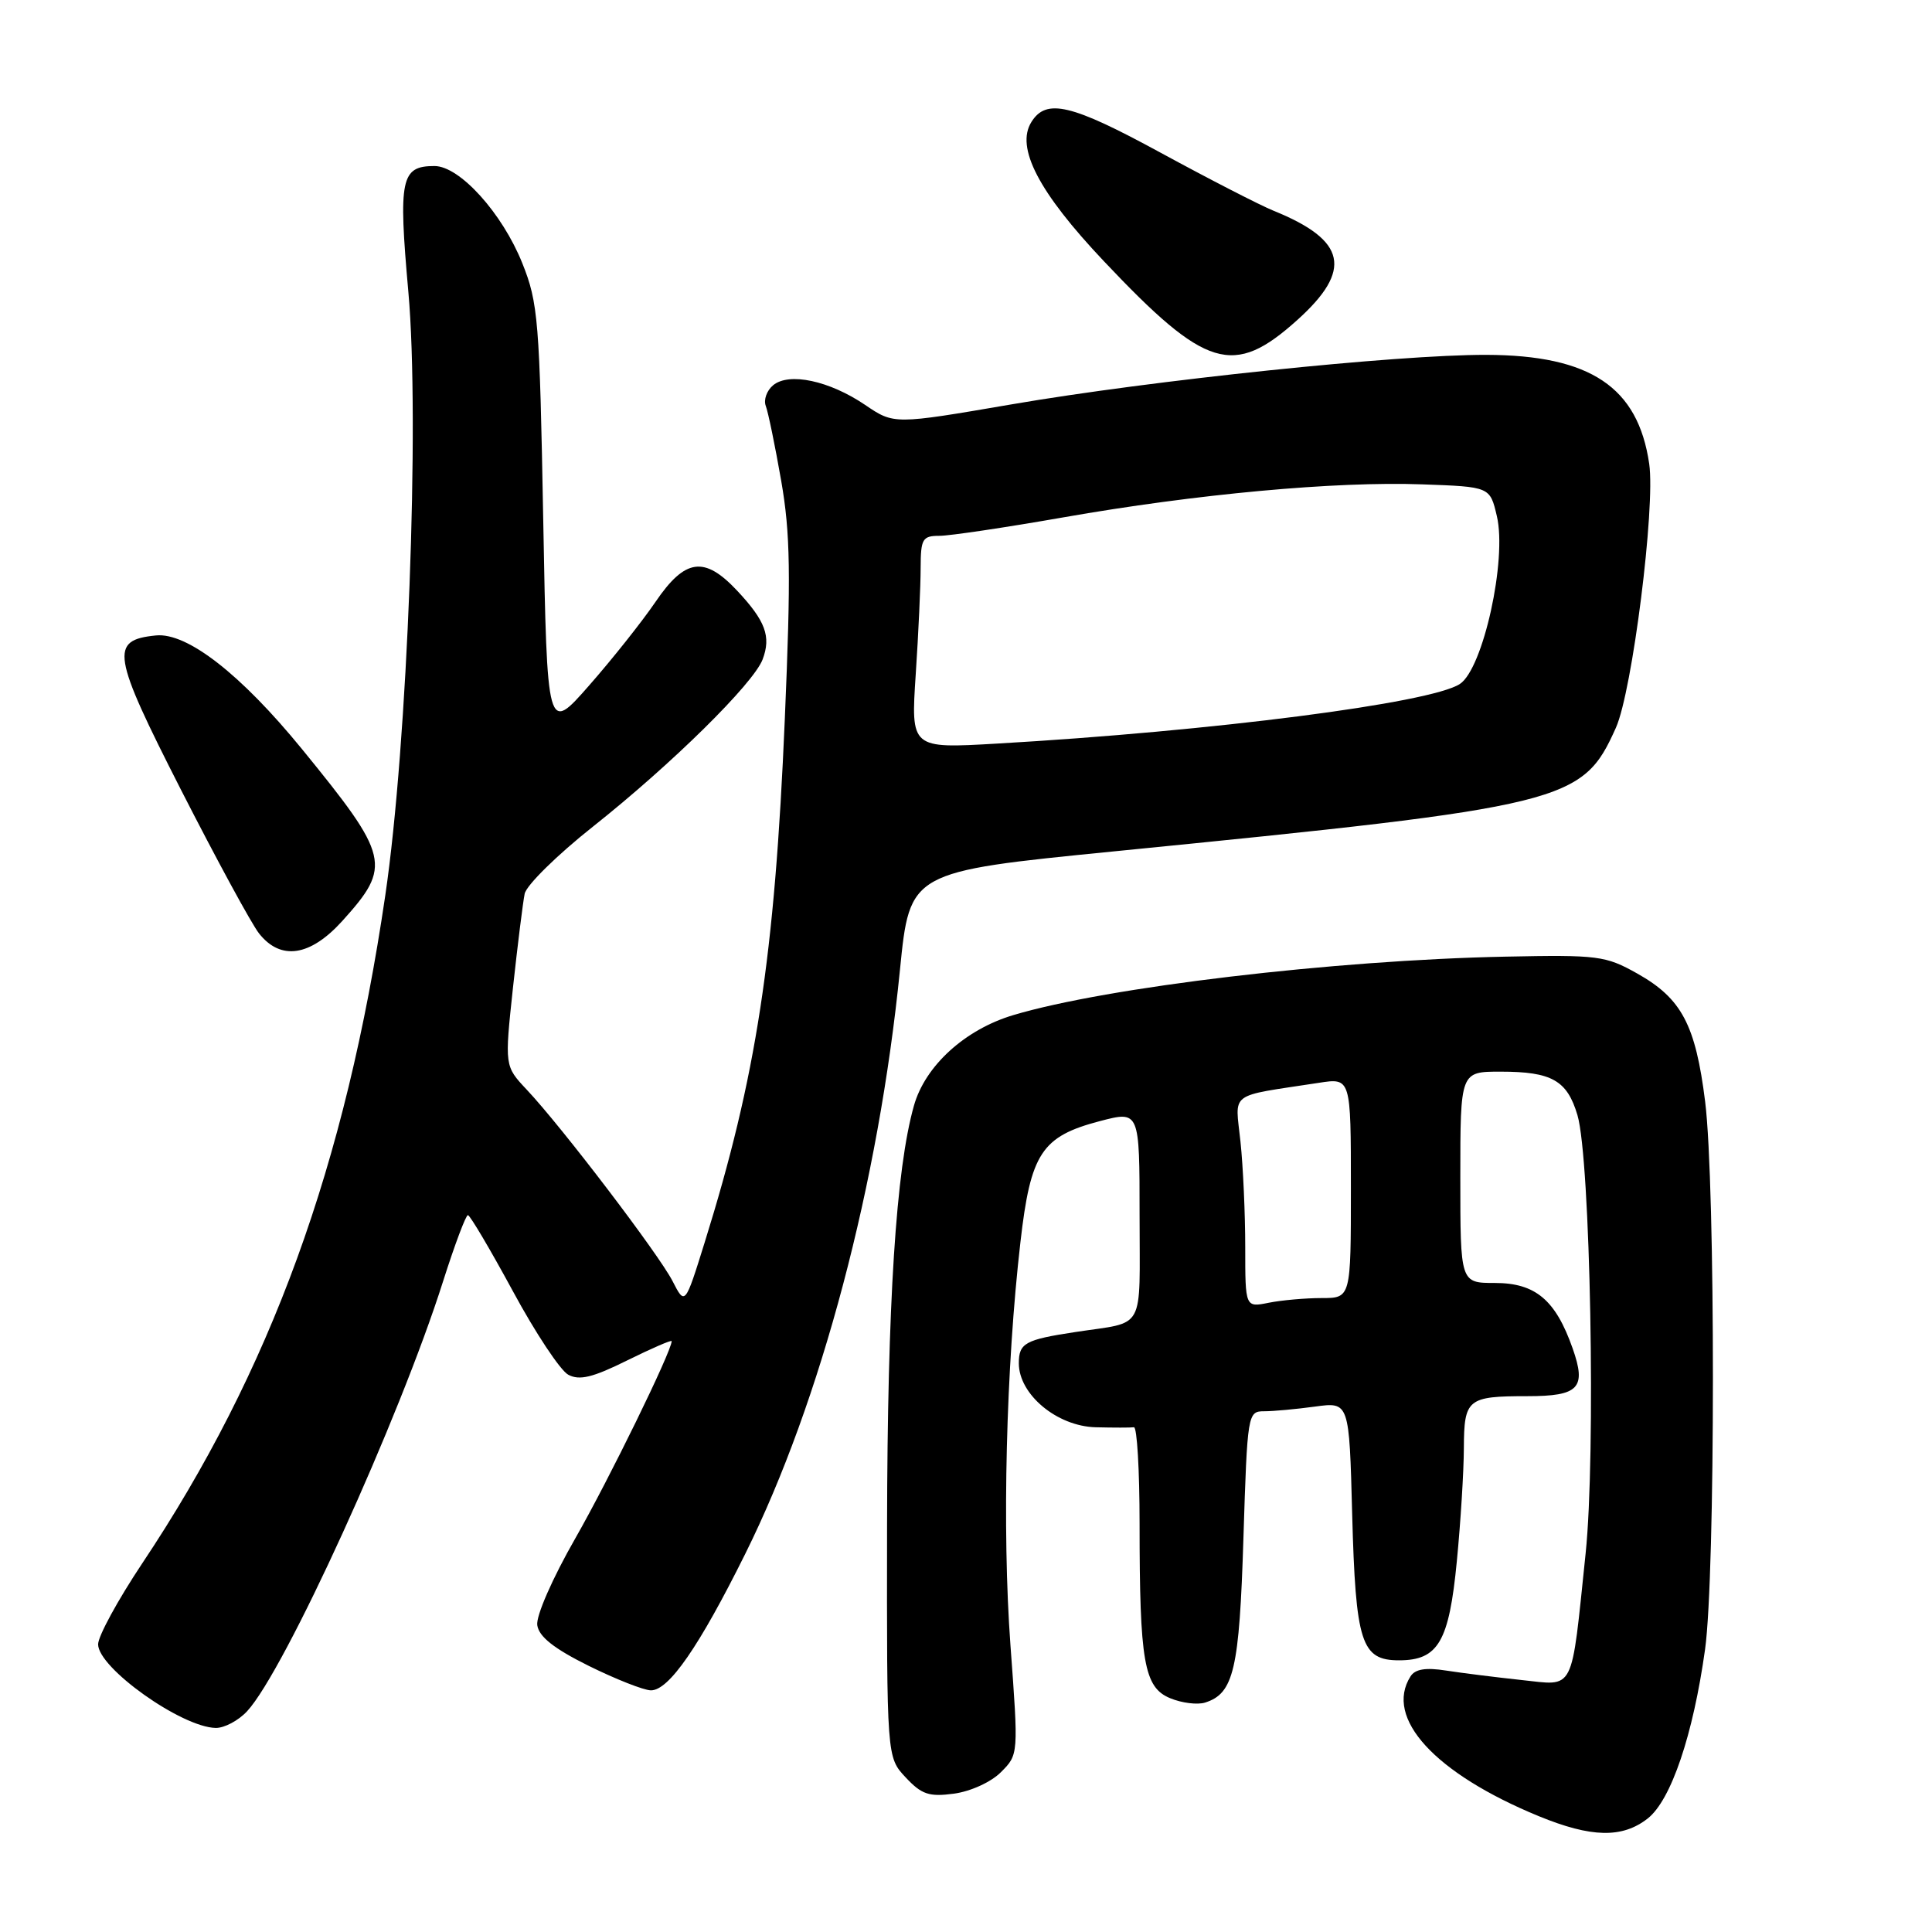 <?xml version="1.0" encoding="UTF-8" standalone="no"?>
<!DOCTYPE svg PUBLIC "-//W3C//DTD SVG 1.1//EN" "http://www.w3.org/Graphics/SVG/1.1/DTD/svg11.dtd" >
<svg xmlns="http://www.w3.org/2000/svg" xmlns:xlink="http://www.w3.org/1999/xlink" version="1.1" viewBox="0 0 256 256">
 <g >
 <path fill="currentColor"
d=" M 218.34 240.95 C 221.43 238.52 224.35 229.87 225.93 218.55 C 227.31 208.62 227.32 157.00 225.94 145.97 C 224.67 135.78 222.82 132.30 216.95 129.00 C 212.75 126.64 211.77 126.51 199.50 126.76 C 176.76 127.22 146.71 130.79 134.29 134.50 C 127.87 136.41 122.59 141.22 121.10 146.51 C 118.72 154.92 117.59 172.62 117.54 202.17 C 117.50 232.84 117.50 232.84 120.00 235.51 C 122.12 237.78 123.10 238.11 126.40 237.67 C 128.61 237.37 131.32 236.14 132.63 234.82 C 134.96 232.49 134.96 232.49 133.89 218.00 C 132.77 202.73 133.30 181.18 135.21 164.61 C 136.56 152.79 138.02 150.58 145.75 148.55 C 151.00 147.18 151.00 147.18 151.00 161.07 C 151.00 176.69 151.90 175.06 142.50 176.50 C 135.83 177.51 135.00 177.97 135.00 180.64 C 135.00 184.77 140.05 188.98 145.17 189.12 C 147.55 189.18 149.84 189.18 150.25 189.12 C 150.66 189.05 151.00 194.79 151.00 201.86 C 151.00 220.23 151.59 223.59 155.05 225.02 C 156.59 225.66 158.67 225.92 159.68 225.60 C 163.48 224.40 164.22 221.23 164.76 203.83 C 165.28 187.28 165.33 187.00 167.51 187.00 C 168.72 187.00 171.76 186.72 174.25 186.38 C 178.78 185.76 178.78 185.76 179.17 200.63 C 179.63 217.70 180.37 220.00 185.38 220.00 C 190.58 220.00 192.01 217.54 193.04 206.85 C 193.54 201.71 193.96 194.96 193.97 191.86 C 194.00 185.36 194.45 185.00 202.38 185.00 C 209.22 185.00 210.24 183.93 208.38 178.66 C 206.12 172.24 203.45 170.00 198.08 170.00 C 193.50 170.00 193.50 170.00 193.50 156.00 C 193.50 142.00 193.50 142.00 198.82 142.00 C 205.62 142.00 207.65 143.15 209.02 147.76 C 210.74 153.59 211.47 192.80 210.10 205.87 C 208.15 224.56 208.75 223.36 201.60 222.61 C 198.25 222.25 193.76 221.69 191.63 221.36 C 188.91 220.93 187.51 221.16 186.90 222.13 C 183.40 227.65 190.12 234.98 203.89 240.65 C 210.86 243.51 214.97 243.60 218.34 240.95 Z  M 32.74 226.75 C 37.71 221.40 52.92 188.05 58.72 169.75 C 60.25 164.94 61.73 161.00 62.00 161.01 C 62.27 161.01 64.95 165.54 67.95 171.07 C 70.94 176.61 74.25 181.60 75.30 182.16 C 76.78 182.95 78.54 182.53 83.11 180.26 C 86.35 178.66 89.00 177.51 89.00 177.71 C 89.00 179.04 80.67 196.08 76.23 203.84 C 73.19 209.15 71.02 214.11 71.19 215.34 C 71.41 216.87 73.39 218.44 78.00 220.73 C 81.58 222.50 85.28 223.96 86.24 223.98 C 88.62 224.01 92.65 218.18 98.77 205.85 C 108.78 185.68 116.43 156.81 119.25 128.50 C 120.55 115.50 120.55 115.50 147.52 112.82 C 207.72 106.84 209.67 106.36 214.12 96.42 C 216.29 91.56 219.36 67.22 218.53 61.47 C 217.05 51.28 210.73 47.06 196.94 47.02 C 185.12 46.99 152.65 50.38 133.98 53.59 C 118.46 56.25 118.46 56.25 114.63 53.65 C 109.89 50.44 104.55 49.30 102.44 51.05 C 101.60 51.75 101.16 52.98 101.47 53.79 C 101.78 54.59 102.70 59.05 103.51 63.69 C 104.73 70.70 104.81 76.09 103.99 95.32 C 102.65 126.83 100.22 142.68 93.36 164.67 C 90.77 172.98 90.77 172.98 89.11 169.74 C 87.27 166.17 74.43 149.30 69.79 144.38 C 66.86 141.26 66.86 141.26 67.97 130.88 C 68.59 125.17 69.29 119.57 69.52 118.43 C 69.75 117.30 73.82 113.29 78.57 109.53 C 89.00 101.26 99.82 90.60 101.05 87.38 C 102.20 84.34 101.43 82.27 97.66 78.25 C 93.33 73.64 90.78 73.99 86.86 79.75 C 85.08 82.36 81.12 87.35 78.06 90.83 C 72.50 97.17 72.50 97.17 71.98 68.83 C 71.50 42.43 71.31 40.12 69.21 34.88 C 66.55 28.24 60.91 22.00 57.57 22.00 C 53.12 22.00 52.77 23.68 54.11 38.68 C 55.64 55.80 54.01 98.60 51.05 118.66 C 45.79 154.43 35.89 181.62 18.81 207.21 C 15.62 212.00 13.00 216.80 13.00 217.88 C 13.00 221.01 24.05 228.87 28.58 228.96 C 29.72 228.98 31.59 227.99 32.74 226.75 Z  M 45.36 122.03 C 51.94 114.74 51.65 113.52 40.00 99.24 C 31.90 89.32 24.78 83.78 20.66 84.20 C 14.51 84.82 14.81 86.65 24.00 104.69 C 28.68 113.86 33.32 122.41 34.32 123.68 C 37.19 127.32 41.10 126.74 45.36 122.03 Z  M 171.89 42.41 C 179.26 35.78 178.42 31.85 168.79 27.94 C 166.98 27.21 160.23 23.74 153.78 20.23 C 141.95 13.79 138.64 13.00 136.67 16.16 C 134.54 19.54 137.63 25.48 146.28 34.62 C 159.78 48.91 163.43 50.02 171.89 42.41 Z  M 165.00 165.27 C 165.00 160.88 164.72 154.59 164.37 151.28 C 163.67 144.54 162.60 145.35 174.75 143.48 C 179.00 142.82 179.00 142.82 179.00 157.41 C 179.00 172.00 179.00 172.00 175.12 172.00 C 172.99 172.00 169.84 172.28 168.12 172.62 C 165.00 173.25 165.00 173.25 165.00 165.27 Z  M 121.34 89.34 C 121.70 83.93 121.99 77.59 121.99 75.25 C 122.00 71.40 122.23 71.00 124.47 71.00 C 125.83 71.00 133.21 69.90 140.86 68.56 C 158.51 65.46 176.97 63.76 188.46 64.18 C 197.43 64.50 197.43 64.50 198.34 68.38 C 199.71 74.15 196.52 88.61 193.44 90.63 C 189.57 93.17 160.71 96.88 132.09 98.53 C 120.69 99.19 120.69 99.19 121.34 89.34 Z "/>
</g>
</svg>